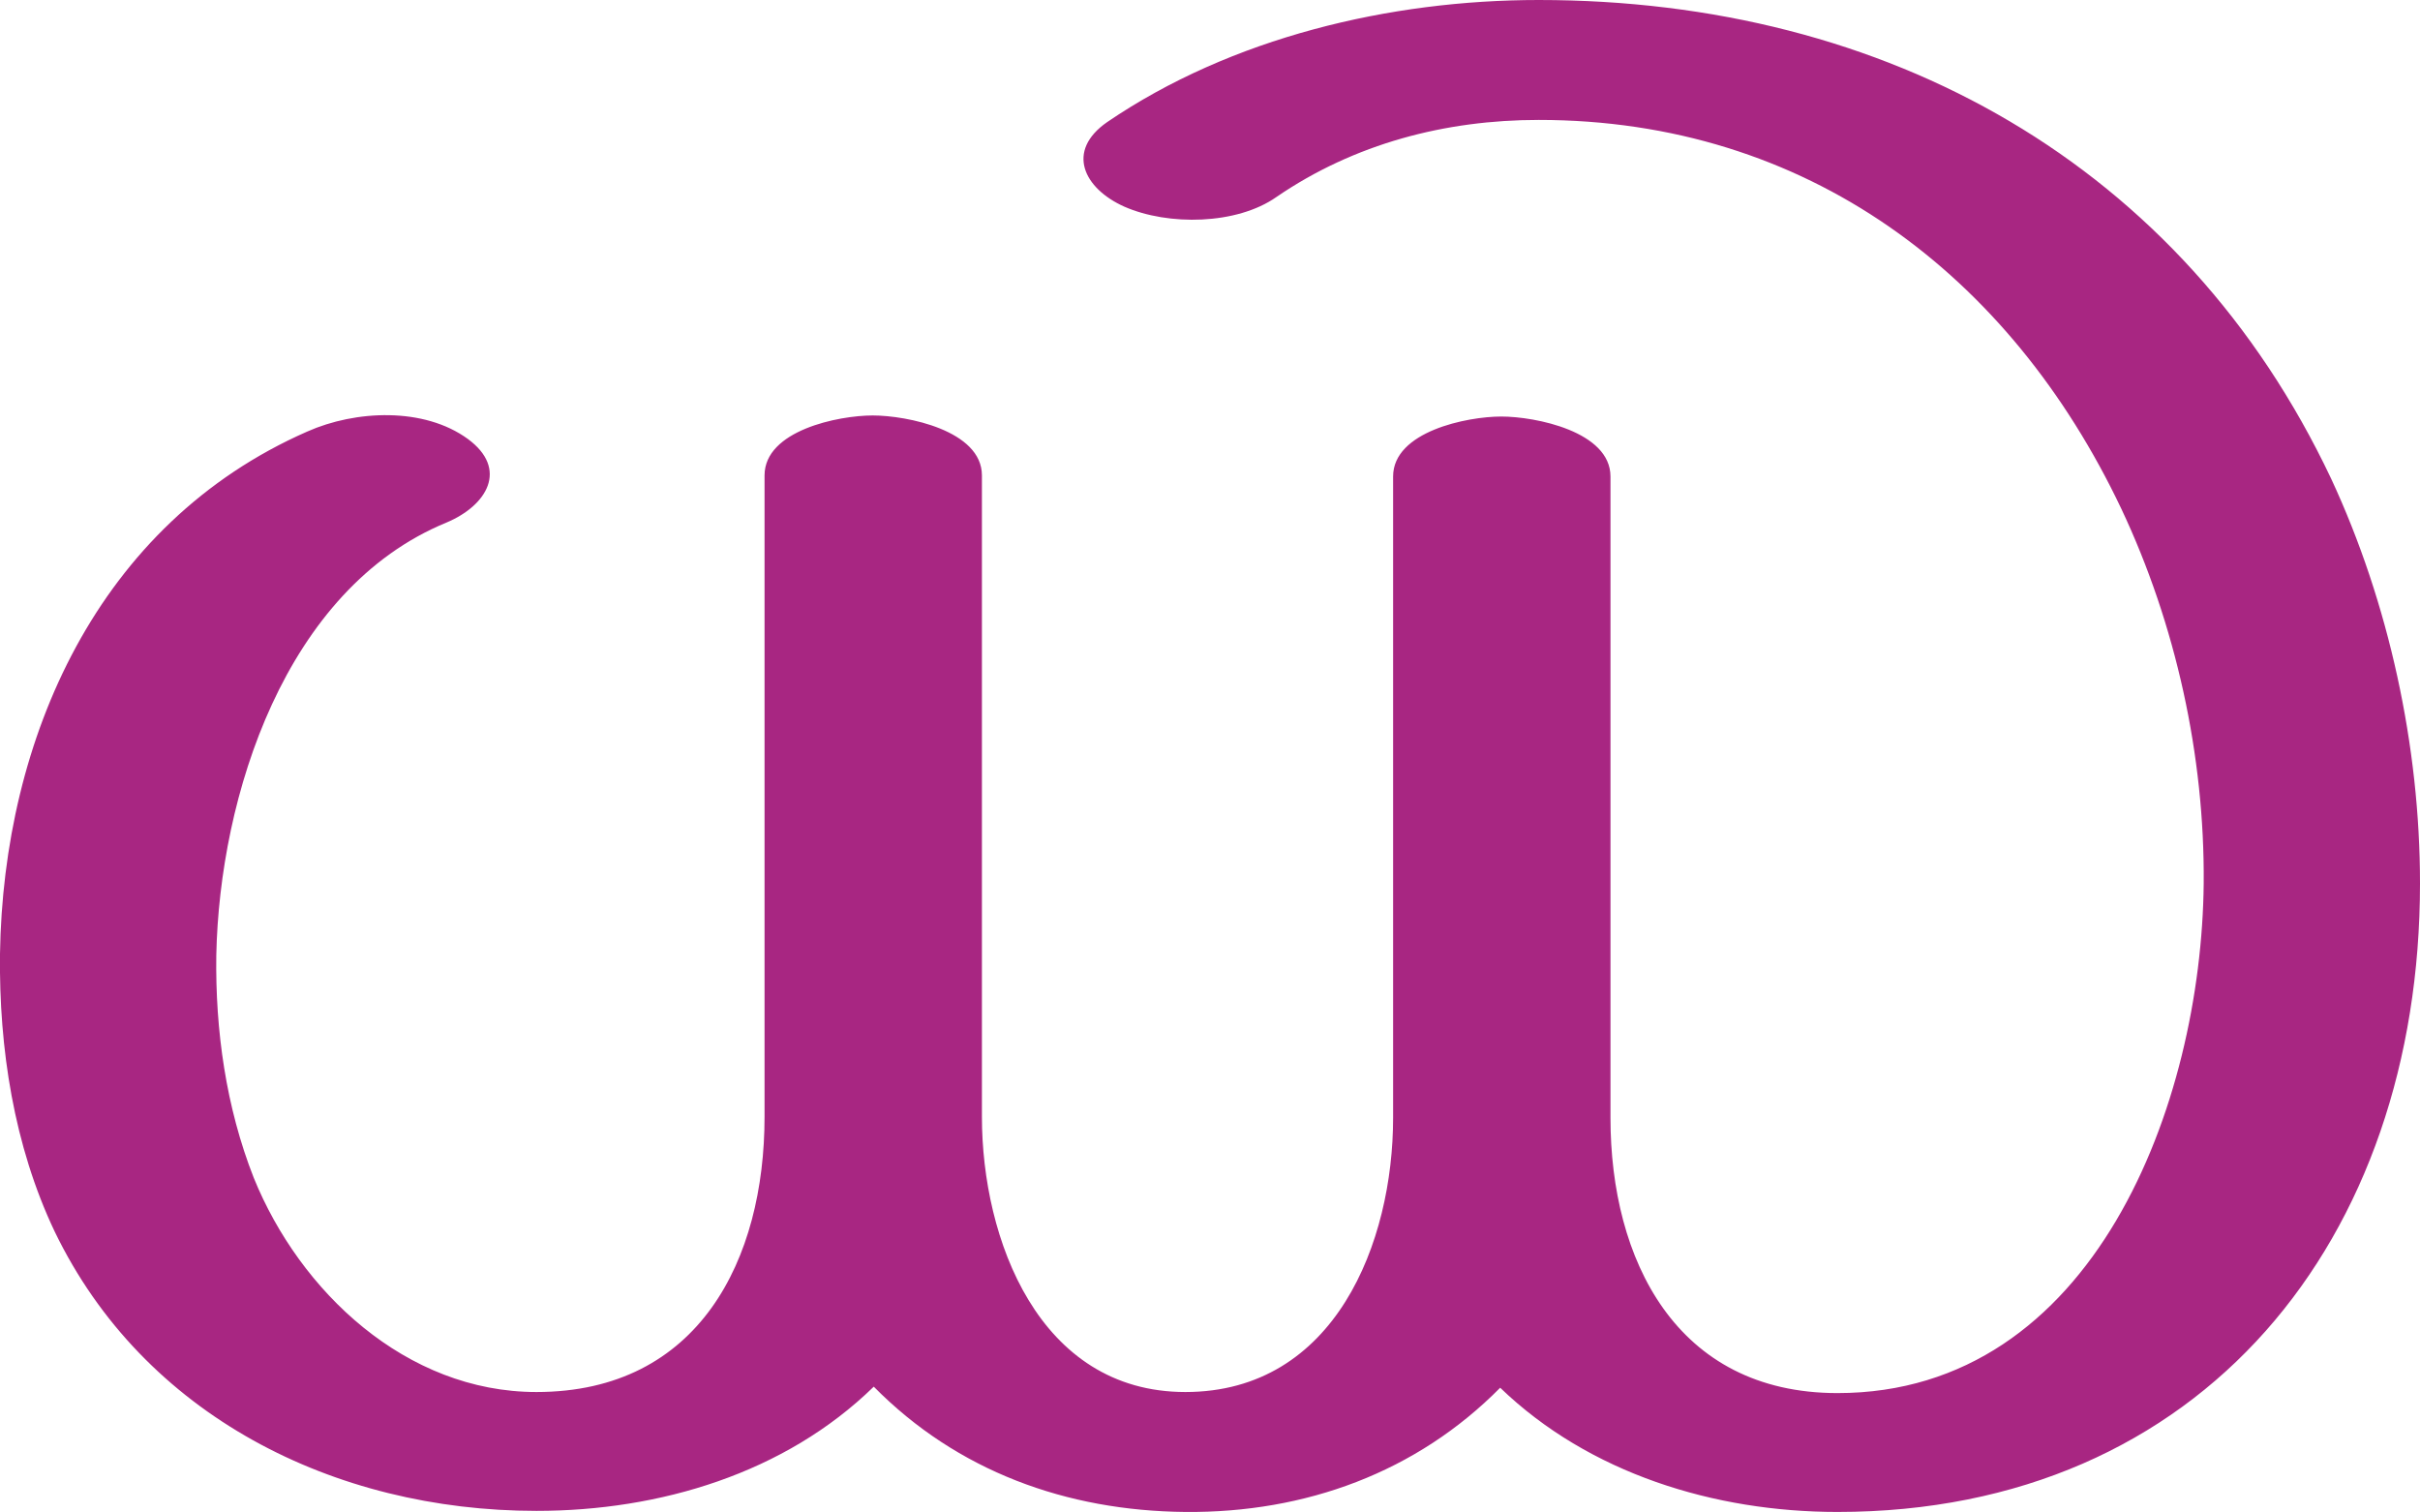 <?xml version="1.0" encoding="UTF-8"?>
<!DOCTYPE svg PUBLIC "-//W3C//DTD SVG 1.1//EN" "http://www.w3.org/Graphics/SVG/1.1/DTD/svg11.dtd">
<!-- Creator: CorelDRAW X8 -->
<svg xmlns="http://www.w3.org/2000/svg" xml:space="preserve" width="2260px" height="1412px" version="1.1" style="shape-rendering:geometricPrecision; text-rendering:geometricPrecision; image-rendering:optimizeQuality; fill-rule:evenodd; clip-rule:evenodd"
viewBox="0 0 2260 1412"
 xmlns:xlink="http://www.w3.org/1999/xlink">
 <defs>
  <style type="text/css">
   <![CDATA[
    .fil0 {fill:#A82682;fill-rule:nonzero}
   ]]>
  </style>
 </defs>
 <g id="Layer_x0020_1">
  <path class="fil0" d="M2260 825c0,-128 -29,-262 -83,-378 -139,-294 -415,-447 -740,-447 -139,0 -287,35 -403,114 -39,27 -22,62 16,79 41,18 105,17 142,-9 73,-50 158,-72 245,-72 250,0 440,144 544,363 51,108 78,231 77,350 -2,205 -102,476 -342,476 -151,0 -212,-125 -212,-257l0 -599c0,-42 -70,-56 -102,-56 -32,0 -101,14 -101,56l0 599c0,116 -54,256 -194,256 -137,0 -190,-143 -190,-257l0 -599c0,-42 -70,-56 -102,-56 -32,0 -101,14 -101,56l0 599c0,133 -61,257 -213,257 -122,0 -221,-94 -264,-200 -26,-66 -36,-138 -35,-208 3,-148 64,-342 215,-404 38,-16 58,-50 20,-78 -41,-30 -105,-27 -150,-7 -196,86 -284,287 -287,488 -1,88 13,179 51,259 83,172 261,261 450,261 115,0 232,-35 315,-116 78,79 180,116 291,117 112,1 216,-37 294,-116 83,80 200,116 315,116 341,0 544,-255 544,-587z"/>
 </g>
</svg>
